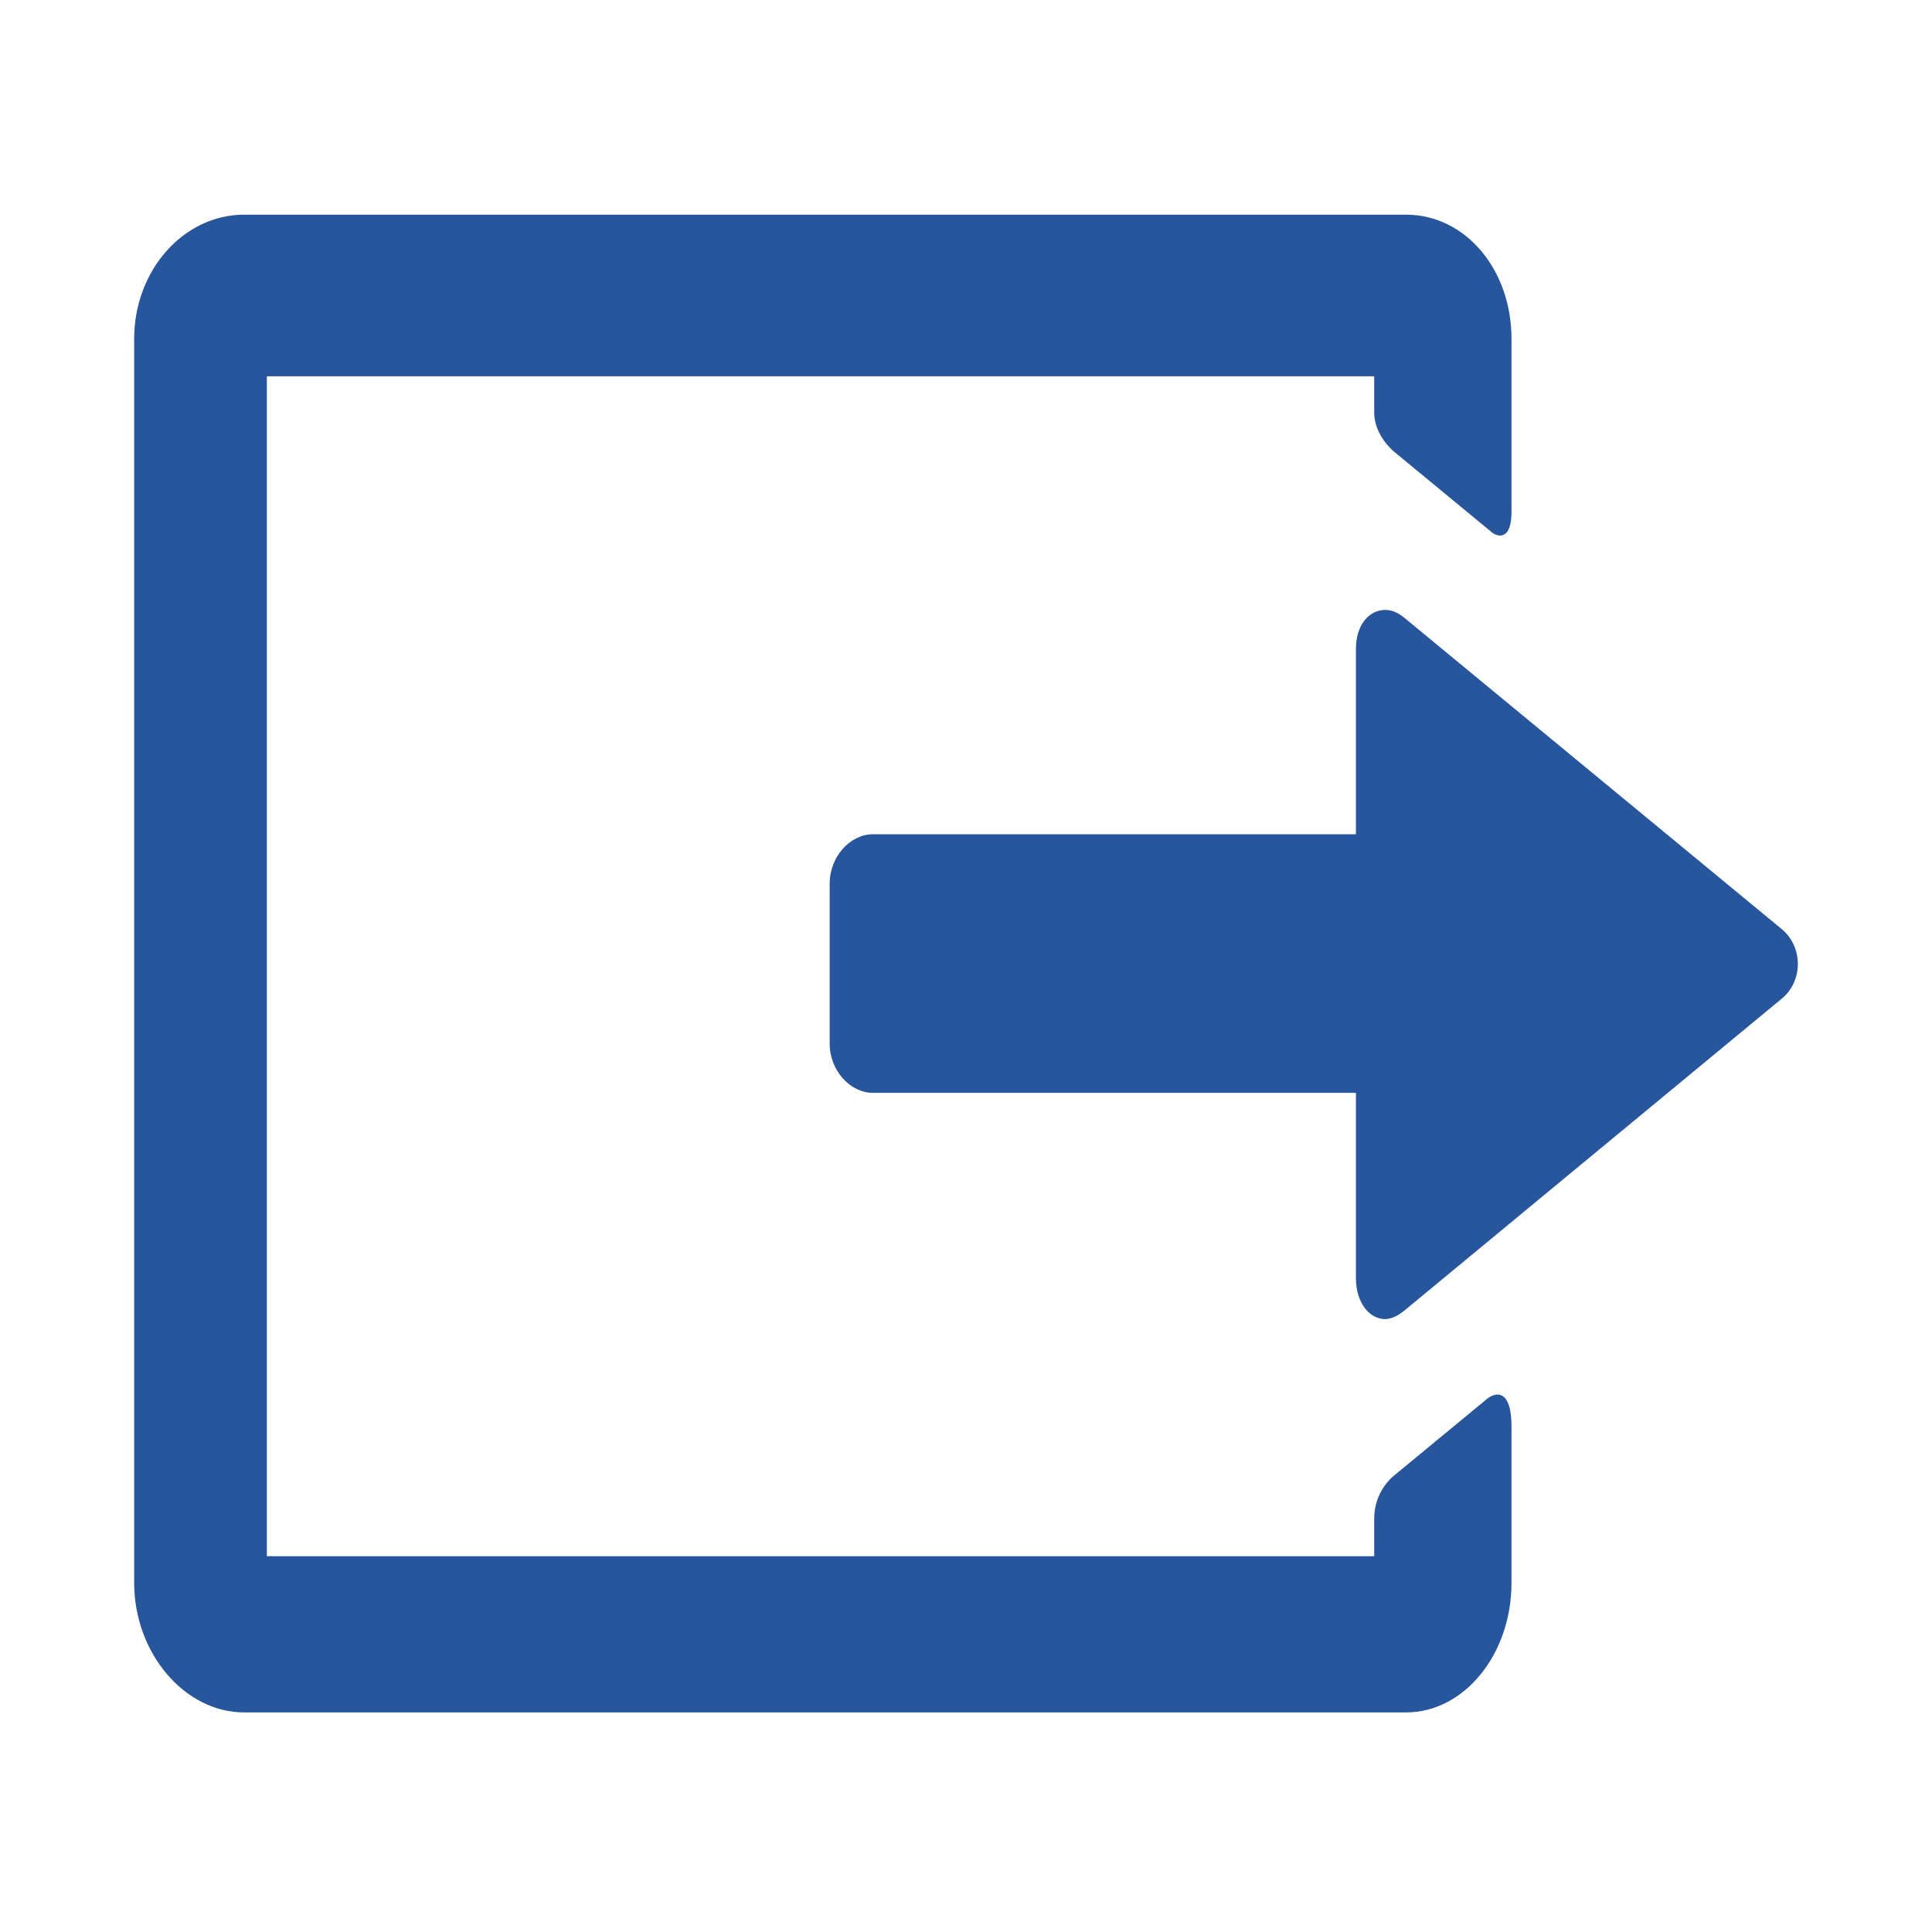 <svg width="72" height="72" viewBox="0 0 72 72" fill="none" xmlns="http://www.w3.org/2000/svg">
<path d="M66.404 34.628L52.349 23.034C52.108 22.835 51.884 22.73 51.624 22.73C51.06 22.73 50.531 23.235 50.531 24.198V31.09H32.529C31.683 31.09 30.92 31.927 30.92 32.923V38.896C30.92 39.893 31.683 40.727 32.529 40.727H50.531V47.623C50.531 48.586 51.061 49.16 51.625 49.16H51.604C51.864 49.16 52.119 49.02 52.36 48.822L66.408 37.211C66.786 36.9 67 36.424 67 35.92C67 35.416 66.781 34.94 66.404 34.628Z" fill="#27569C"/>
<path d="M55.807 51.971C55.571 51.971 55.351 52.186 55.347 52.19L51.936 55.004C51.906 55.027 51.213 55.577 51.213 56.59C51.213 56.871 51.213 57.631 51.213 57.995H9.945V14.024H51.213C51.213 14.024 51.213 15.015 51.213 15.379C51.213 16.199 51.892 16.781 51.921 16.806L55.615 19.853C55.621 19.857 55.751 19.958 55.901 19.958C56.096 19.958 56.329 19.803 56.329 19.069V12.628C56.329 10.033 54.602 8 52.398 8H9.102C6.84 8 5 10.076 5 12.628V58.988C5 61.605 6.878 63.817 9.101 63.817C9.101 63.817 9.101 63.817 9.102 63.817H52.398C52.398 63.817 52.398 63.817 52.398 63.817C54.566 63.817 56.329 61.651 56.329 58.988V53.176C56.329 52.18 56.045 51.971 55.807 51.971ZM56.153 19.23C56.156 19.18 56.158 19.127 56.158 19.068C56.158 19.121 56.156 19.176 56.153 19.23ZM56.144 19.334C56.146 19.321 56.148 19.309 56.149 19.295C56.148 19.309 56.146 19.321 56.144 19.334ZM56.156 53.047C56.157 53.09 56.158 53.134 56.158 53.176C56.158 53.131 56.157 53.089 56.156 53.047ZM56.154 52.98C56.154 52.987 56.155 52.995 56.155 53.003C56.155 52.995 56.154 52.987 56.154 52.98Z" fill="#27569C"/>
</svg>
